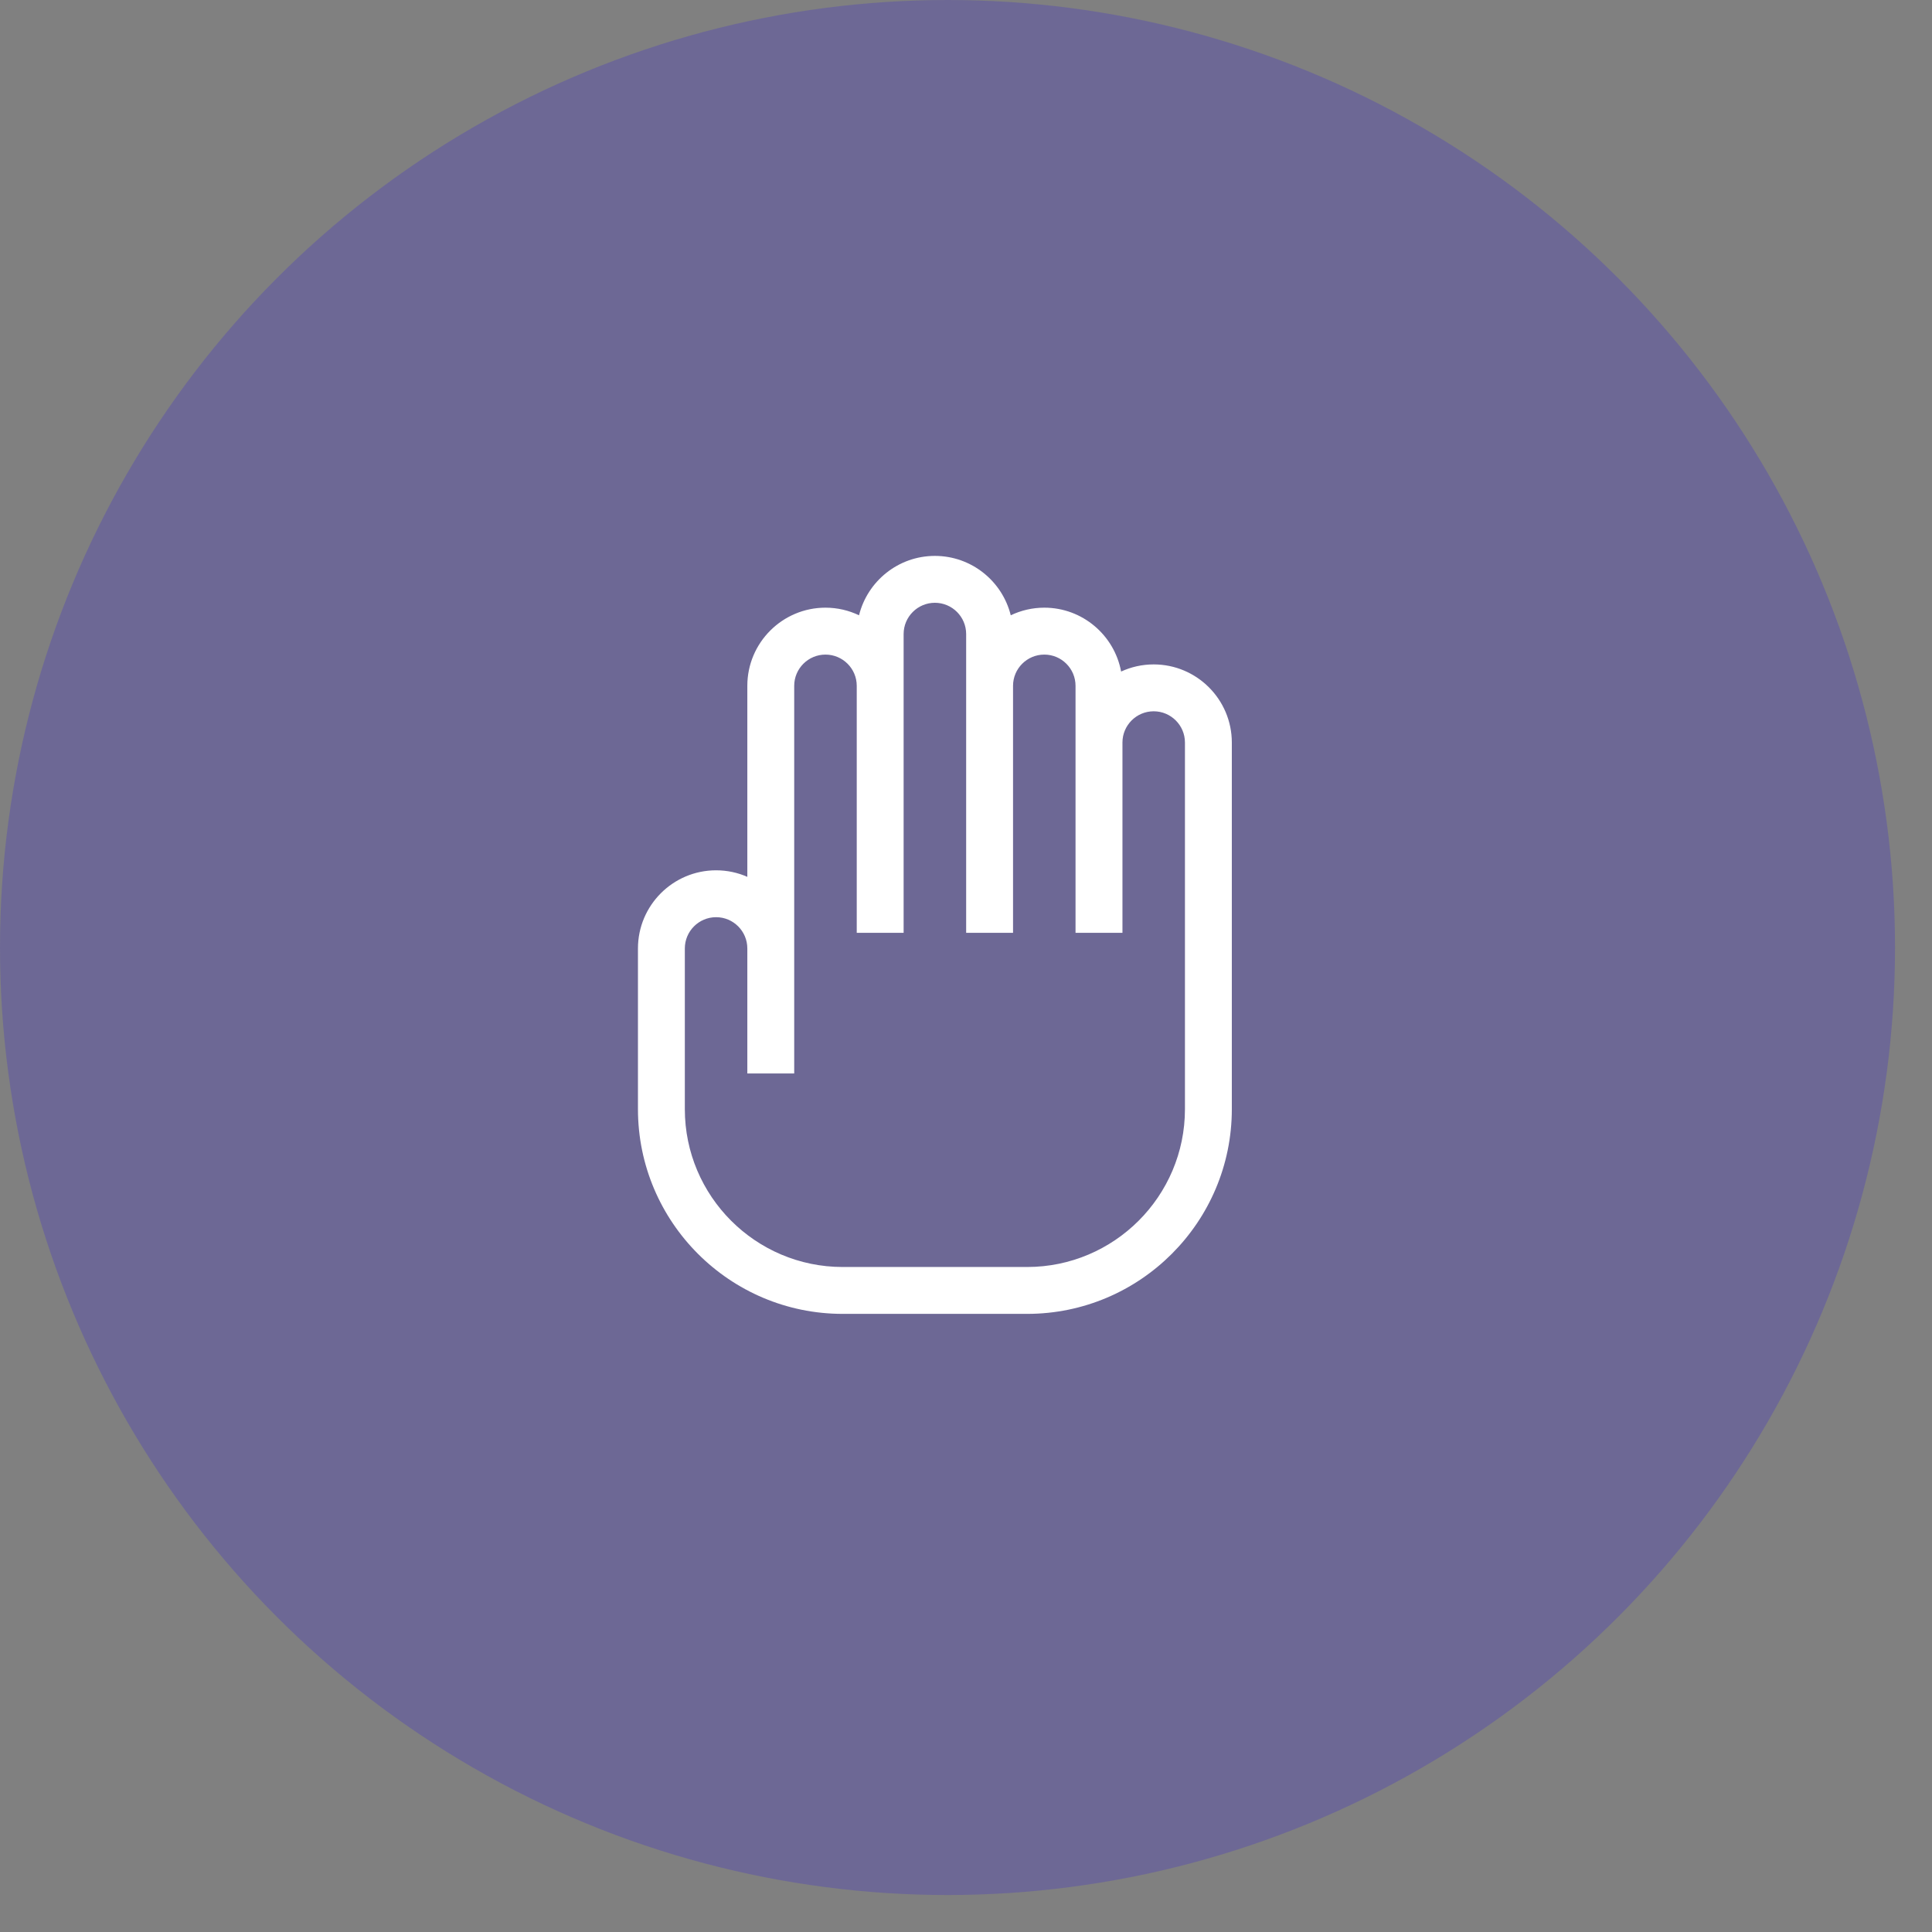 <svg width="49" height="49" viewBox="0 0 49 49" fill="none" xmlns="http://www.w3.org/2000/svg">
<rect x="0" y="0" width="49" height="49" fill="#808080" stroke="none"/>
<circle opacity="0.2" cx="24.031" cy="24.031" r="24.031" fill="#250CED"/>
<path d="M29.26 16.851C28.965 16.851 28.686 16.916 28.434 17.032C28.263 16.112 27.455 15.412 26.486 15.412C26.181 15.412 25.893 15.482 25.635 15.605C25.421 14.741 24.64 14.099 23.711 14.099C22.782 14.099 22.001 14.741 21.787 15.605C21.529 15.482 21.241 15.412 20.936 15.412C19.843 15.412 18.954 16.301 18.954 17.394V22.239C18.711 22.132 18.443 22.073 18.162 22.073C17.069 22.073 16.18 22.962 16.18 24.055V28.131C16.18 30.994 18.509 33.323 21.372 33.323H26.05C28.913 33.323 31.242 30.994 31.242 28.131V18.833C31.242 17.74 30.353 16.851 29.26 16.851ZM30.053 28.131C30.053 30.338 28.257 32.134 26.05 32.134H21.372C19.165 32.134 17.369 30.338 17.369 28.131V24.055C17.369 23.618 17.724 23.262 18.162 23.262C18.599 23.262 18.954 23.618 18.954 24.055V27.226H20.143V17.394C20.143 16.957 20.499 16.602 20.936 16.602C21.373 16.602 21.729 16.957 21.729 17.394V23.659H22.918V16.081C22.918 15.643 23.274 15.288 23.711 15.288C24.148 15.288 24.504 15.643 24.504 16.081V23.659H25.693V17.394C25.693 16.957 26.049 16.602 26.486 16.602C26.923 16.602 27.278 16.957 27.278 17.394V23.659H28.468V18.832C28.468 18.395 28.823 18.04 29.26 18.04C29.697 18.04 30.053 18.395 30.053 18.832V28.131Z" fill="white"/>
</svg>
